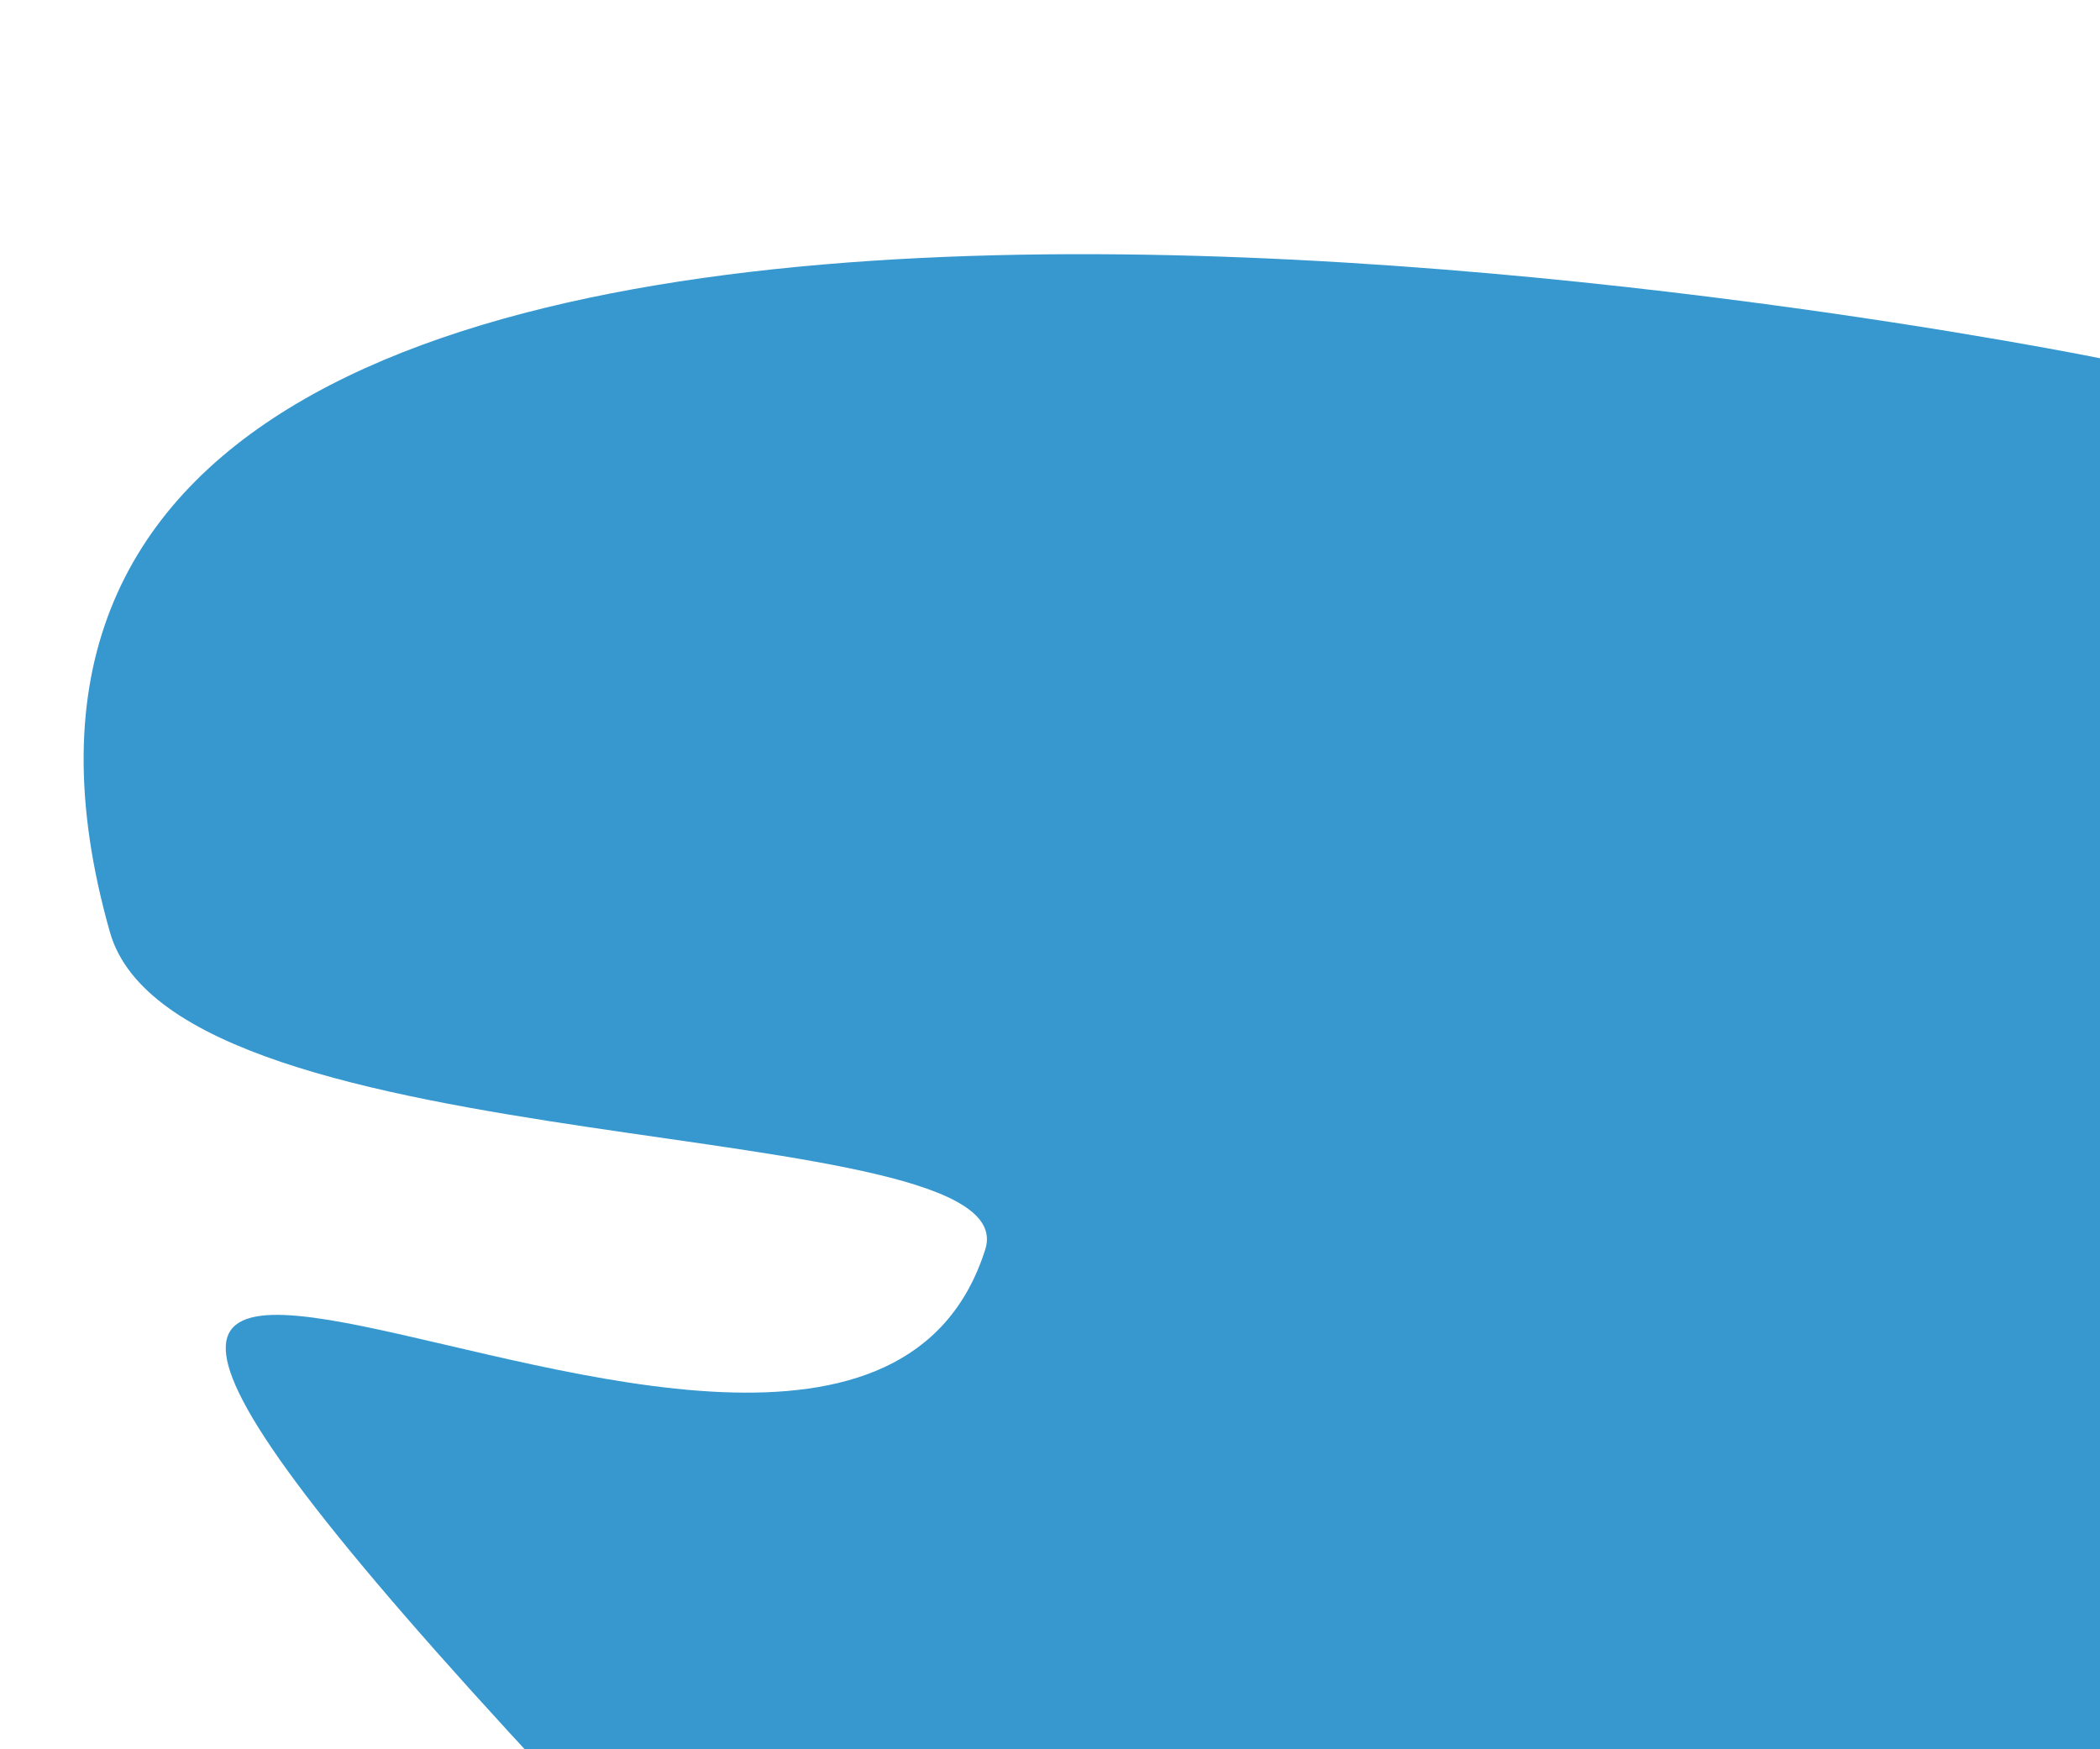 <svg width="401" height="334" viewBox="0 0 401 334" fill="none" xmlns="http://www.w3.org/2000/svg">
<path d="M122.556 357.864C-77.322 147.674 159.485 329.019 188.142 238.556C196.582 211.912 33.828 223.205 20.994 177.997C-35.413 -20.708 401.5 68.5 401.5 68.5L423.704 336.603C423.704 336.603 322.435 568.053 122.556 357.864Z" fill="#3698CF"/>
</svg>
